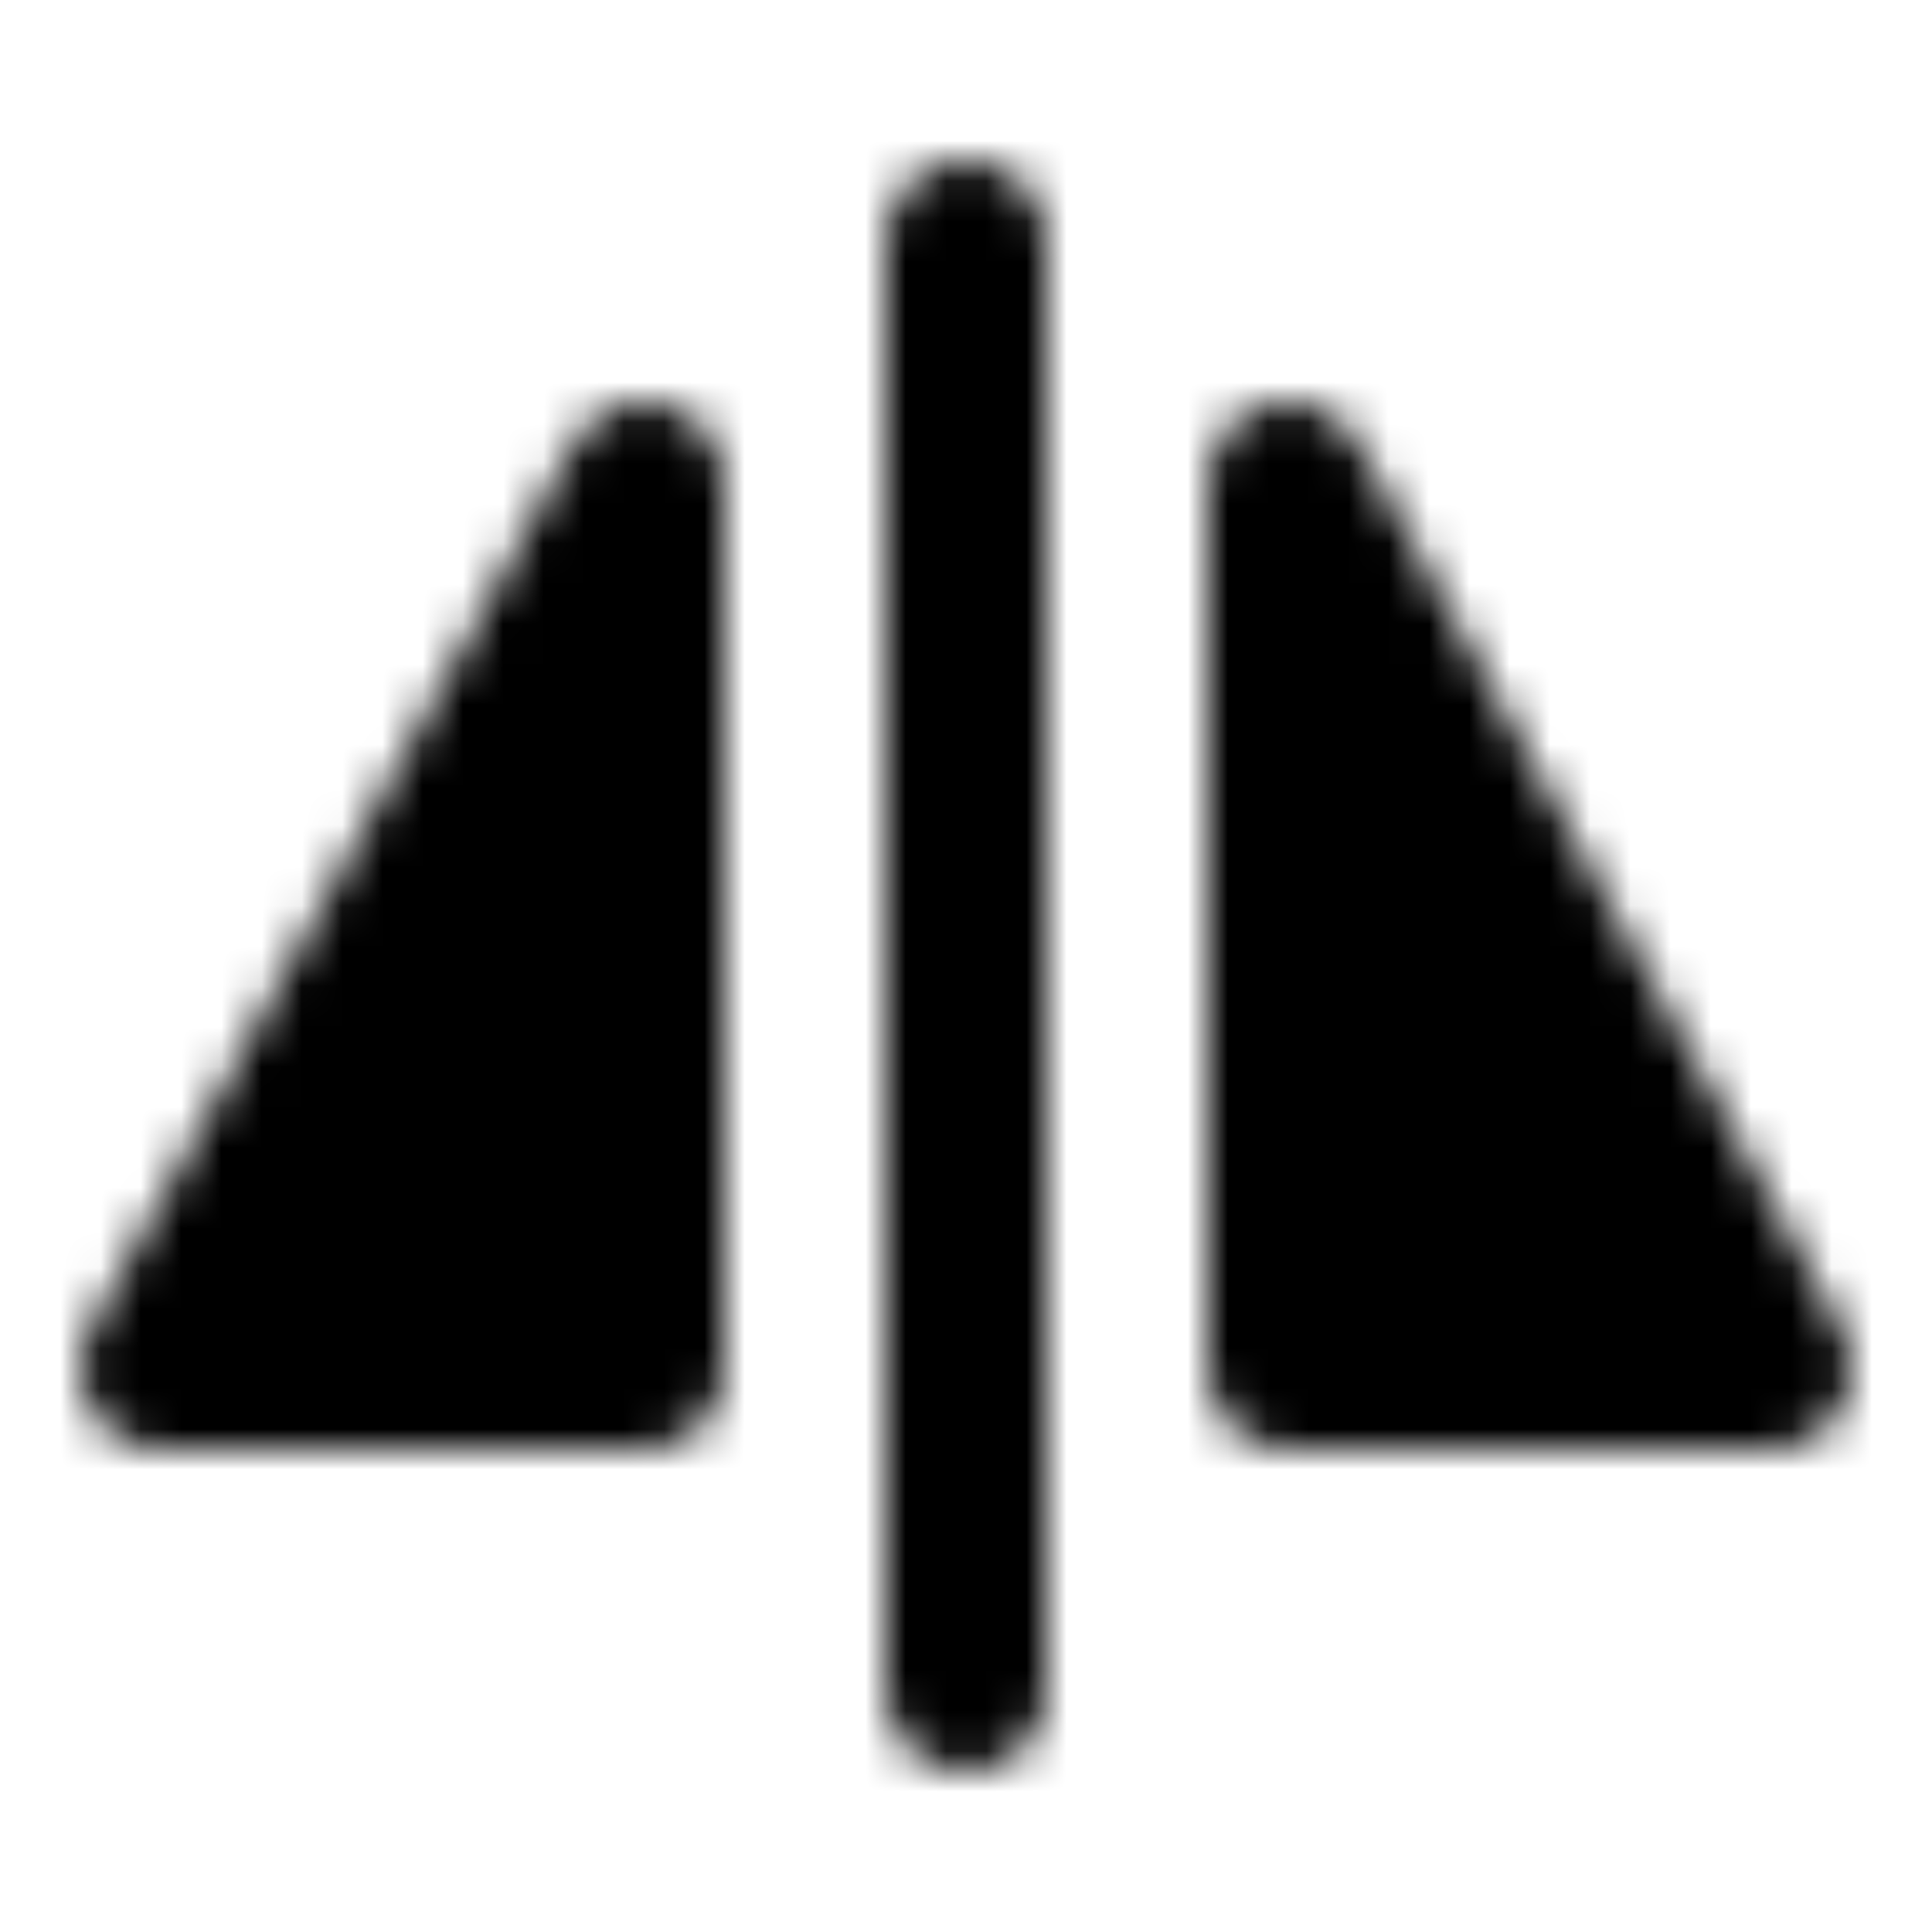 <svg xmlns="http://www.w3.org/2000/svg" width="1em" height="1em" viewBox="0 0 48 48"><defs><mask id="IconifyId195ad048a32870fdf45450"><g fill="none" stroke="#fff" stroke-linejoin="round" stroke-width="4"><path stroke-linecap="round" d="M24 6v36"/><path fill="#555" d="m4 34l12-22v22zm40 0H32V12z"/></g></mask></defs><path fill="currentColor" d="M0 0h48v48H0z" mask="url(#IconifyId195ad048a32870fdf45450)"/></svg>